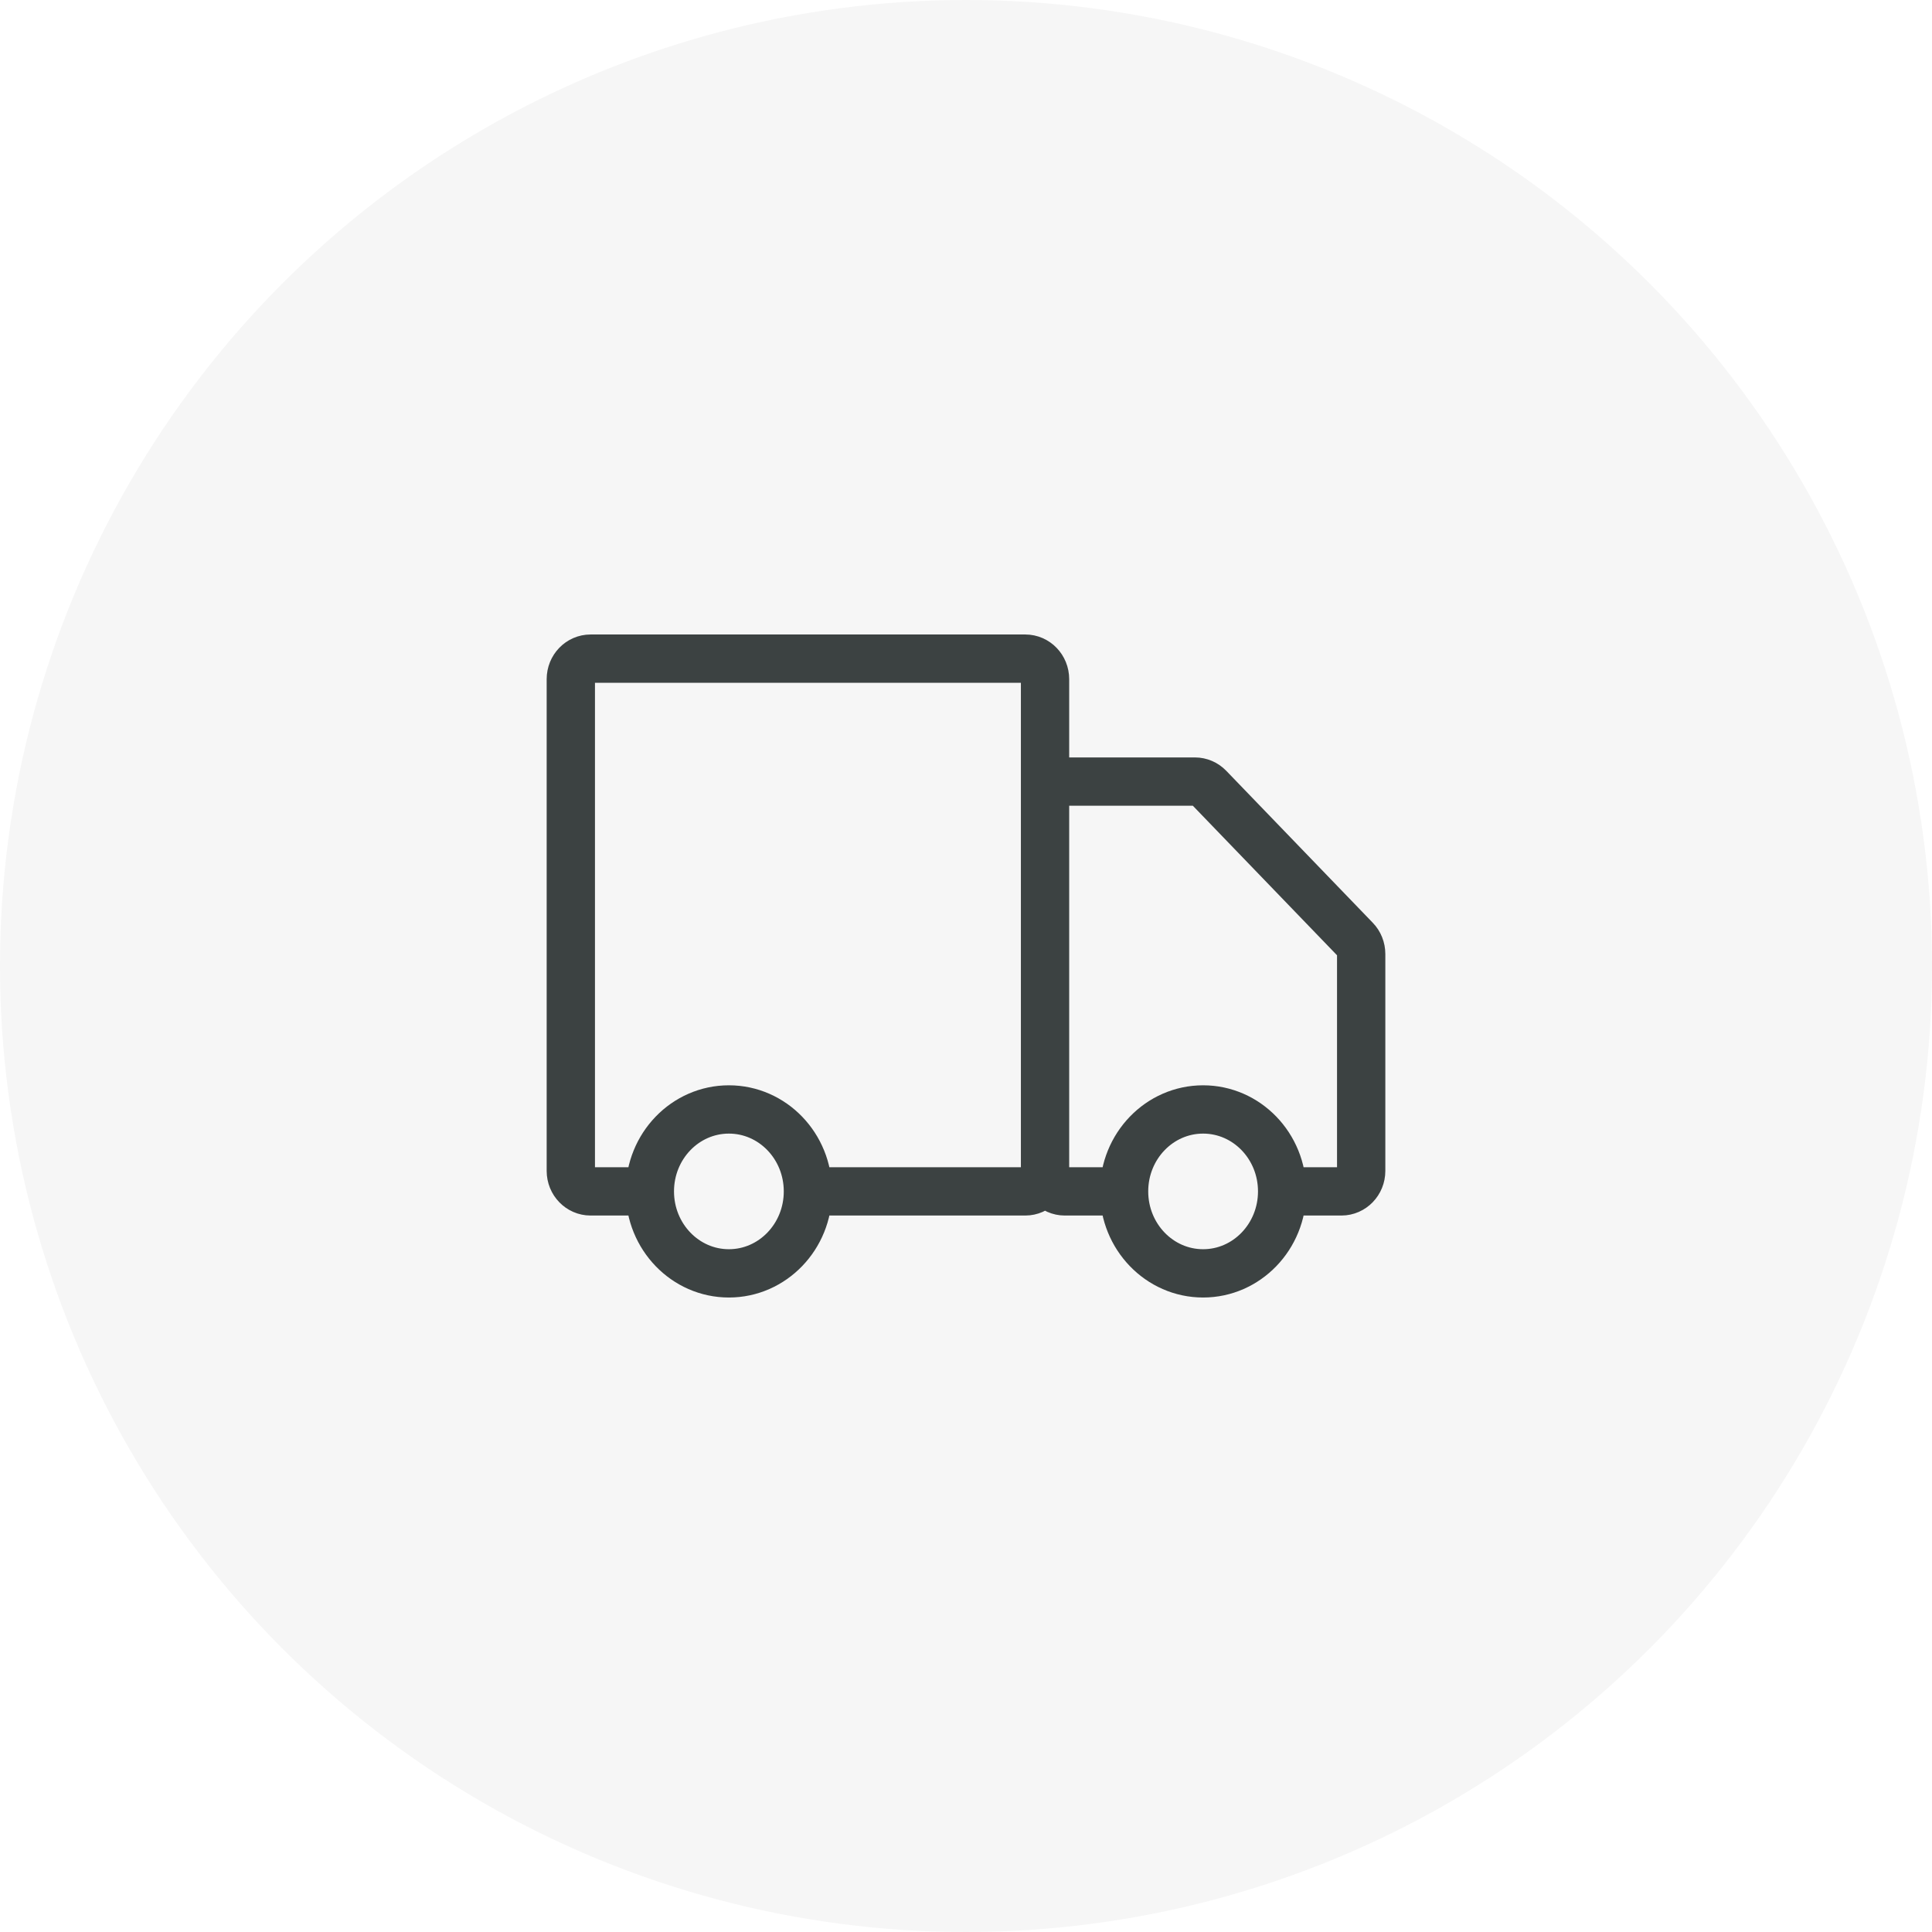 <svg width="44" height="44" viewBox="0 0 44 44" fill="none" xmlns="http://www.w3.org/2000/svg">
<rect width="44" height="44" fill="#EDEDED"/>
<g id="Product detail Page" clip-path="url(#clip0_0_1)">
<rect width="1440" height="3338" transform="translate(-807 -805)" fill="white"/>
<g id="Frame 30">
<g id="Frame 26">
<circle id="Ellipse 8" cx="22" cy="22" r="22" fill="#F6F6F6"/>
<path id="truck" d="M23.8 26.667V15.467C23.8 15.209 23.599 15 23.35 15H13.45C13.201 15 13 15.209 13 15.467V26.667C13 26.924 13.201 27.133 13.45 27.133H14.8M23.8 26.667C23.8 26.924 23.599 27.133 23.35 27.133H18.4M23.8 26.667V18.267C23.8 18.009 24.002 17.8 24.25 17.8H27.214C27.333 17.8 27.447 17.849 27.532 17.937L30.868 21.397C30.953 21.484 31 21.603 31 21.727V26.667C31 26.924 30.799 27.133 30.55 27.133H29.2M23.8 26.667C23.8 26.924 24.002 27.133 24.25 27.133H25.6M14.8 27.133C14.8 28.164 15.606 29 16.6 29C17.594 29 18.4 28.164 18.4 27.133M14.8 27.133C14.8 26.102 15.606 25.267 16.6 25.267C17.594 25.267 18.4 26.102 18.4 27.133M25.6 27.133C25.6 28.164 26.406 29 27.4 29C28.394 29 29.2 28.164 29.2 27.133M25.6 27.133C25.6 26.102 26.406 25.267 27.4 25.267C28.394 25.267 29.2 26.102 29.2 27.133" stroke="#3C4242" stroke-width="1.1"/>
</g>
</g>
</g>
<defs>
<clipPath id="clip0_0_1">
<rect width="1440" height="3338" fill="white" transform="translate(-807 -805)"/>
</clipPath>
</defs>
</svg>

